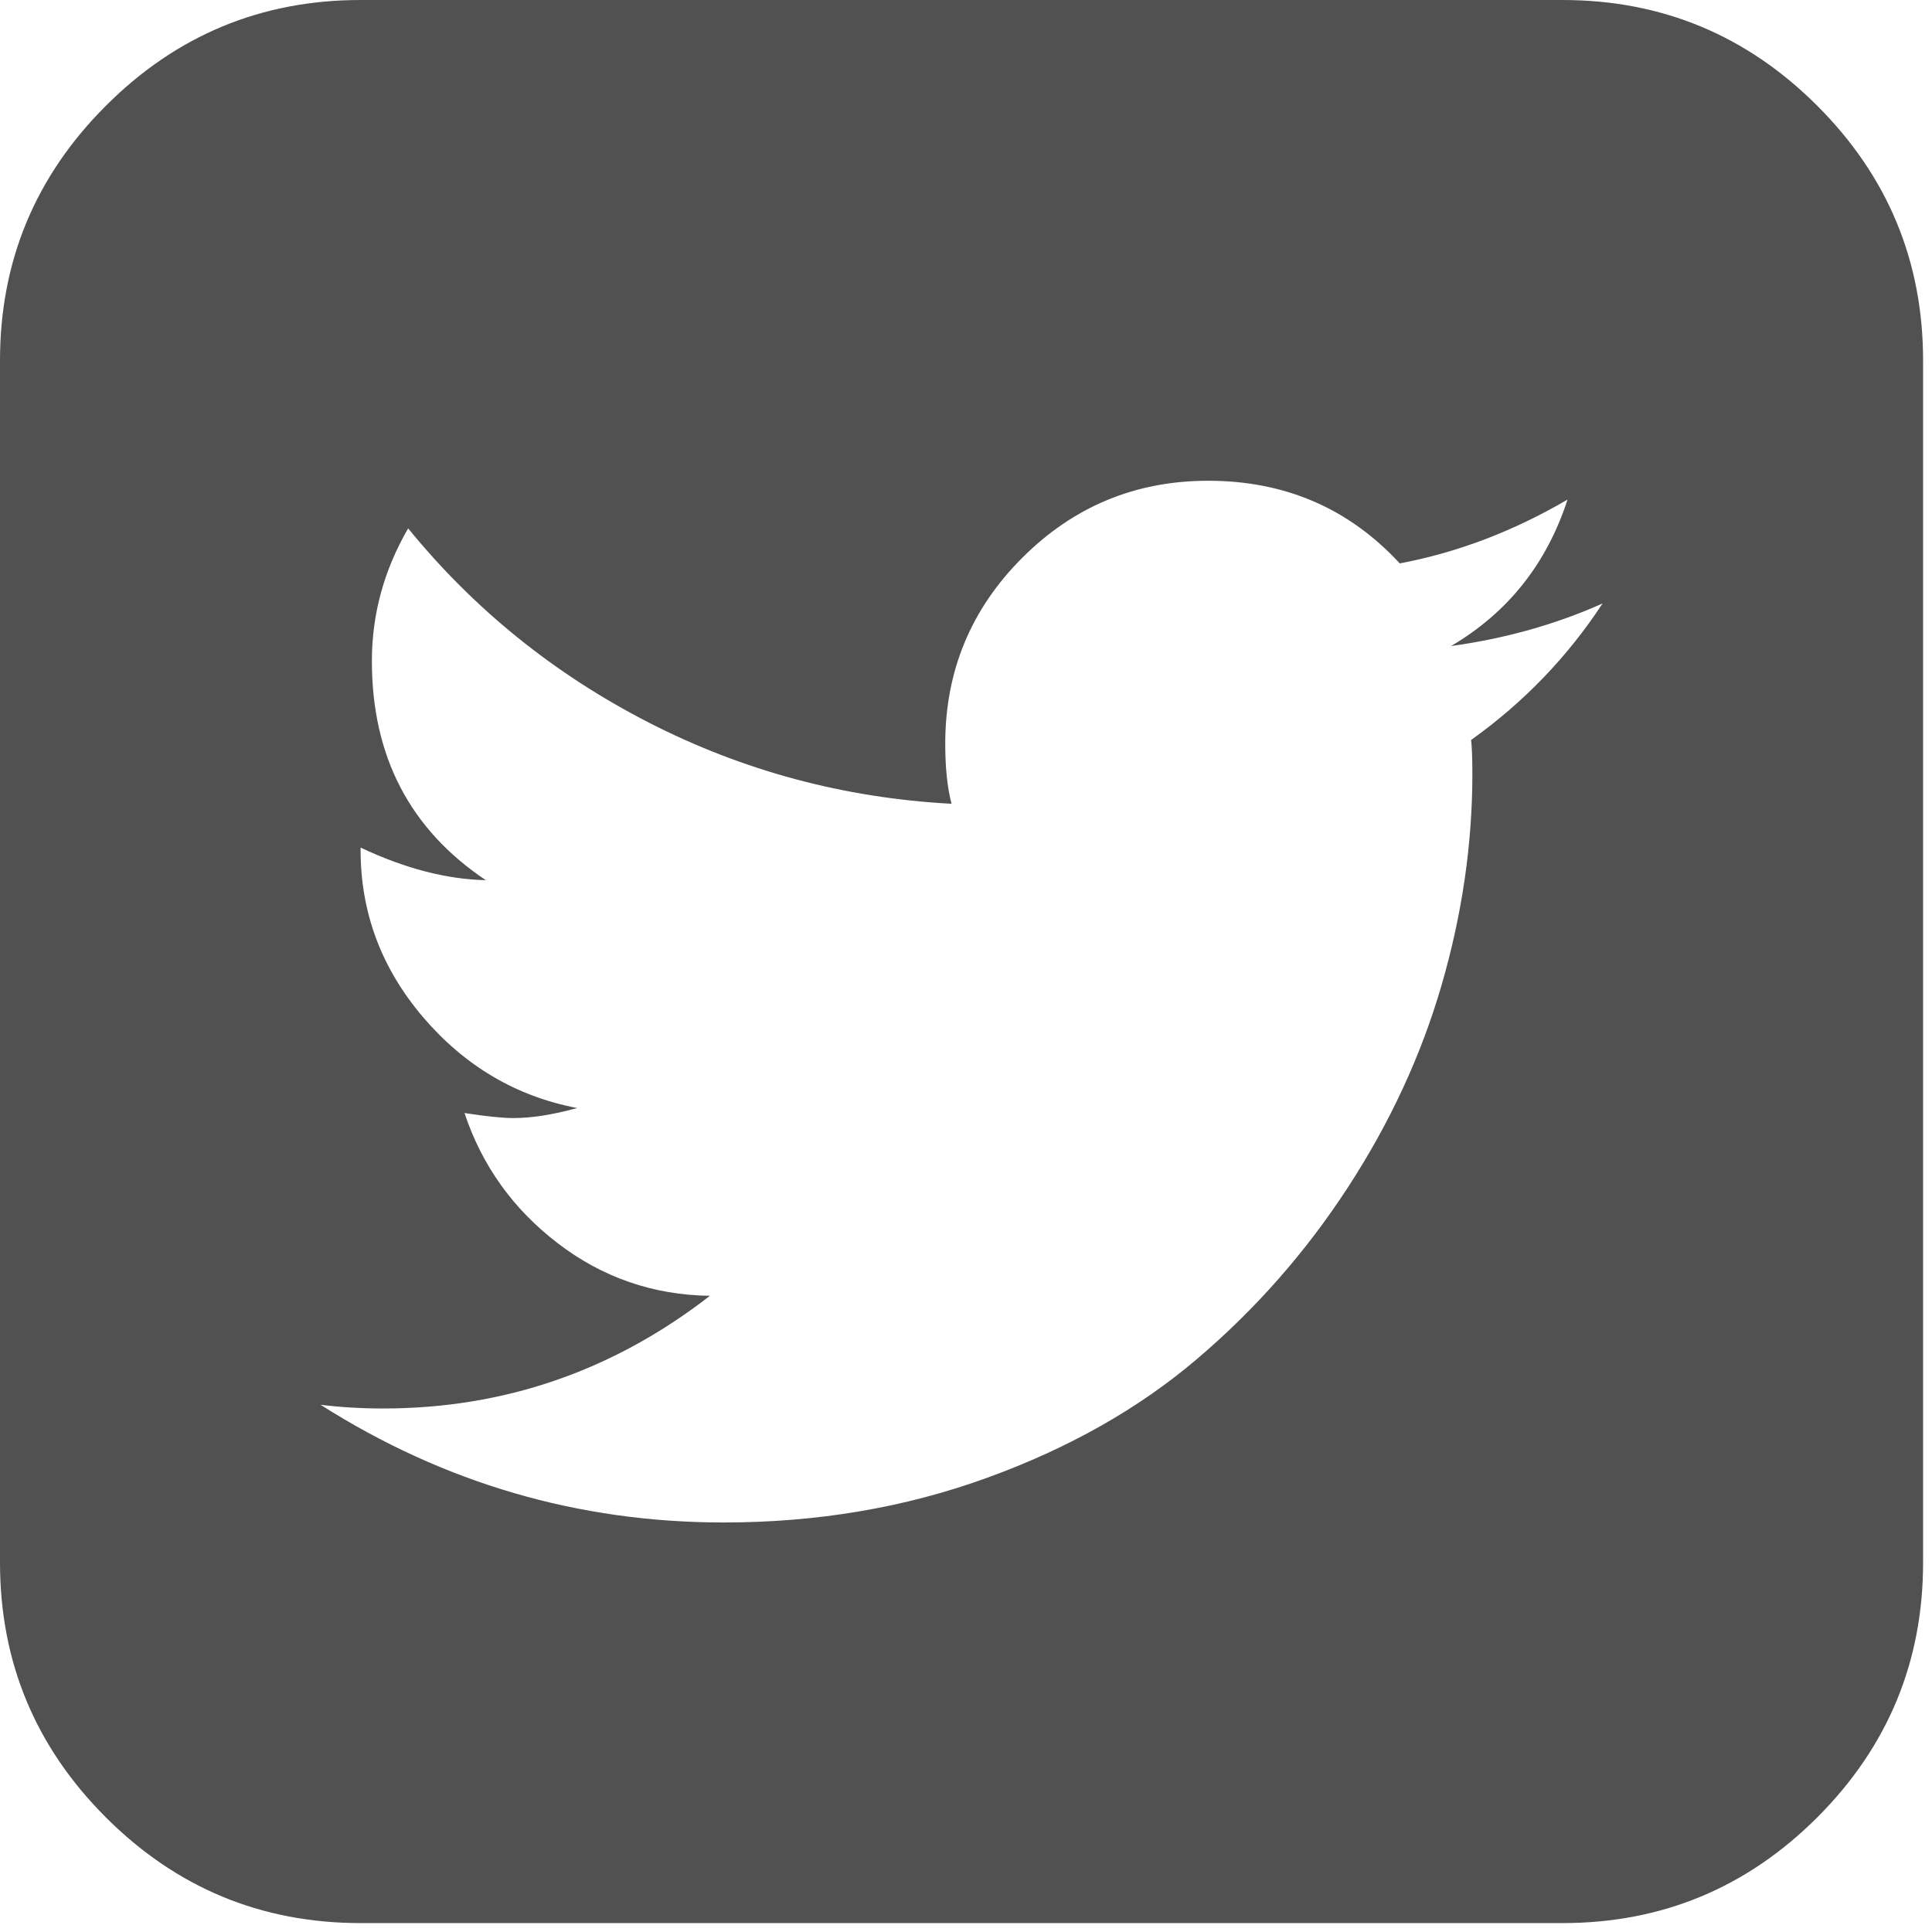 <?xml version="1.0" encoding="UTF-8" standalone="no"?>
<svg width="31px" height="31px" viewBox="0 0 31 31" version="1.1" xmlns="http://www.w3.org/2000/svg" xmlns:xlink="http://www.w3.org/1999/xlink" xmlns:sketch="http://www.bohemiancoding.com/sketch/ns">
    <!-- Generator: Sketch 3.5.1 (25234) - http://www.bohemiancoding.com/sketch -->
    <title>twitter</title>
    <desc>Created with Sketch.</desc>
    <defs></defs>
    <g id="Page-1" stroke="none" stroke-width="1" fill="none" fill-rule="evenodd" sketch:type="MSPage">
        <g id="twitter" sketch:type="MSArtboardGroup" fill="#515151">
            <path d="M25.714,9.683 C24.964,10.018 24.154,10.246 23.283,10.366 C24.194,9.83 24.817,9.047 25.152,8.016 C24.281,8.525 23.384,8.866 22.46,9.04 C21.643,8.156 20.618,7.714 19.386,7.714 C18.221,7.714 17.227,8.126 16.403,8.95 C15.579,9.773 15.167,10.768 15.167,11.933 C15.167,12.321 15.201,12.643 15.268,12.897 C13.54,12.804 11.92,12.368 10.406,11.592 C8.893,10.815 7.607,9.777 6.549,8.478 C6.161,9.147 5.967,9.857 5.967,10.607 C5.967,12.134 6.576,13.306 7.795,14.123 C7.165,14.109 6.496,13.935 5.786,13.6 L5.786,13.641 C5.786,14.645 6.121,15.539 6.79,16.323 C7.46,17.106 8.283,17.592 9.261,17.779 C8.873,17.886 8.531,17.94 8.237,17.94 C8.062,17.94 7.801,17.913 7.453,17.859 C7.734,18.703 8.233,19.4 8.95,19.949 C9.666,20.498 10.48,20.779 11.391,20.792 C9.837,21.998 8.089,22.6 6.147,22.6 C5.799,22.6 5.464,22.58 5.143,22.54 C7.125,23.799 9.281,24.429 11.612,24.429 C13.112,24.429 14.518,24.191 15.83,23.715 C17.143,23.24 18.268,22.604 19.205,21.807 C20.143,21.01 20.95,20.093 21.626,19.055 C22.302,18.017 22.805,16.932 23.133,15.8 C23.461,14.669 23.625,13.54 23.625,12.415 C23.625,12.174 23.618,11.993 23.605,11.873 C24.449,11.27 25.152,10.54 25.714,9.683 L25.714,9.683 Z M30.857,5.786 L30.857,25.071 C30.857,26.665 30.291,28.028 29.16,29.16 C28.028,30.291 26.665,30.857 25.071,30.857 L5.786,30.857 C4.192,30.857 2.829,30.291 1.698,29.16 C0.566,28.028 0,26.665 0,25.071 L0,5.786 C0,4.192 0.566,2.829 1.698,1.698 C2.829,0.566 4.192,0 5.786,0 L25.071,0 C26.665,0 28.028,0.566 29.16,1.698 C30.291,2.829 30.857,4.192 30.857,5.786 L30.857,5.786 Z" id="twitter-icon" sketch:type="MSShapeGroup"></path>
        </g>
    </g>
</svg>